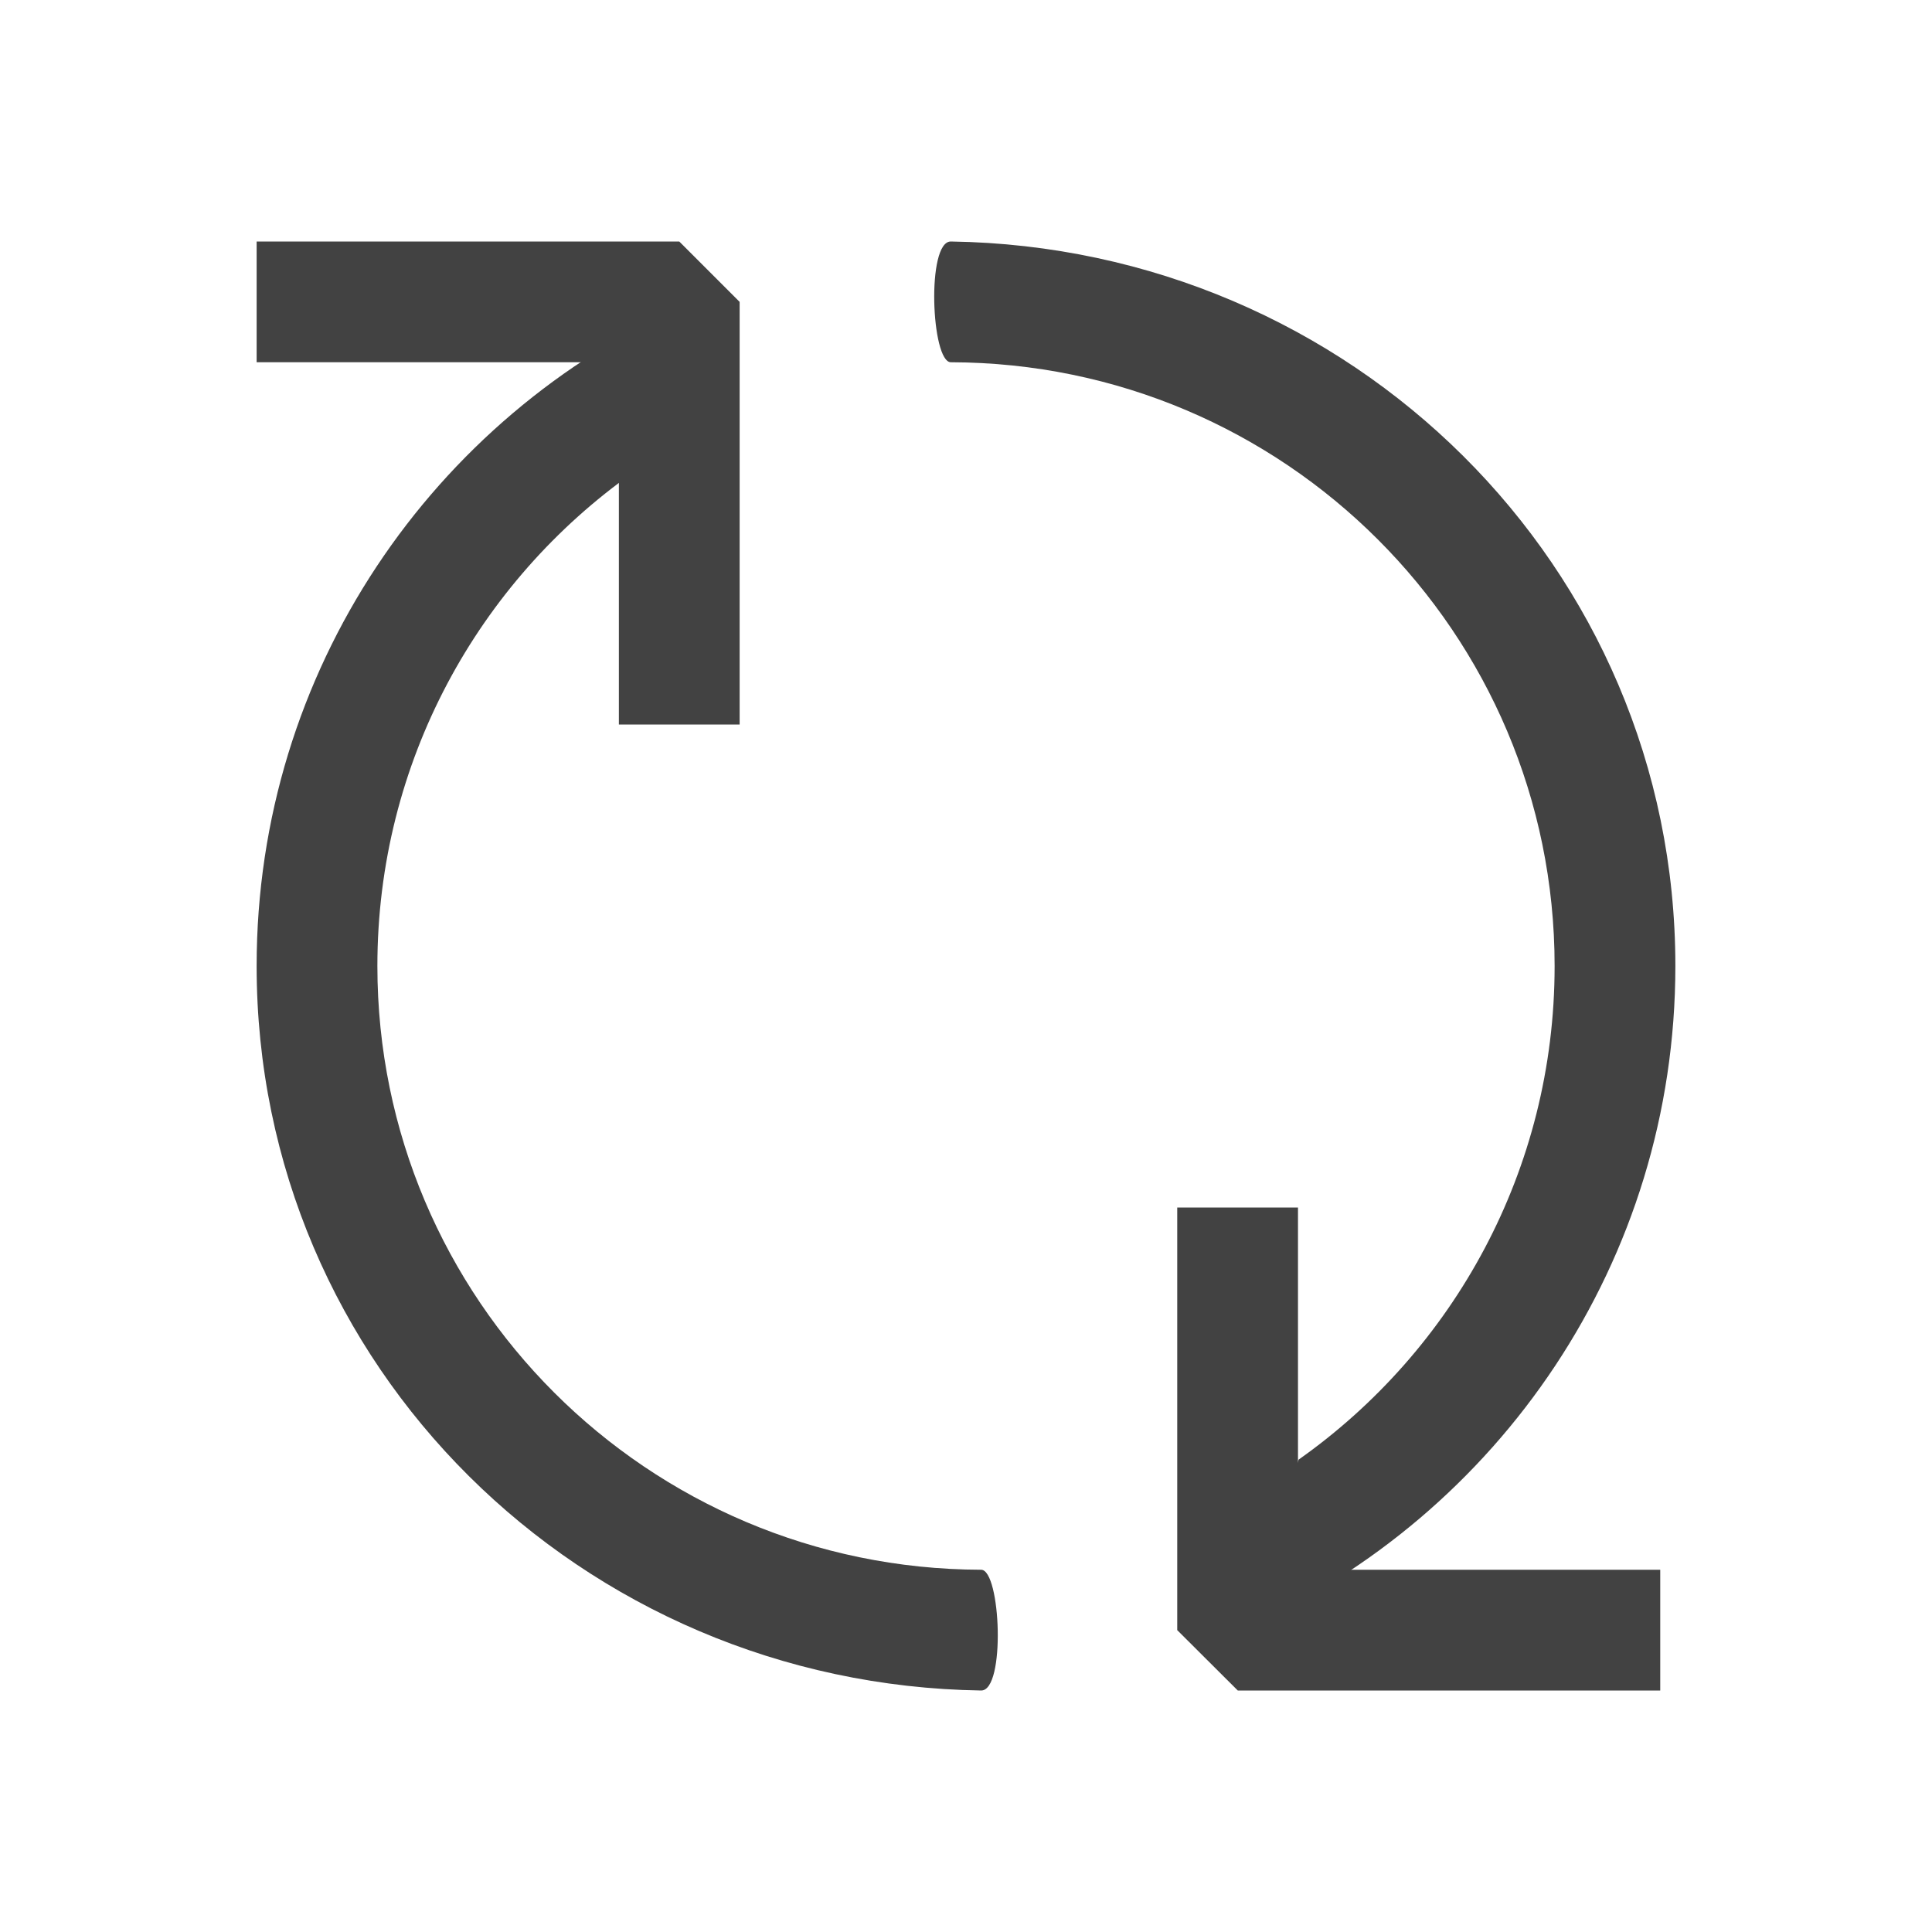 <?xml version="1.0" encoding="UTF-8"?>
<!-- Generated by Pixelmator Pro 3.5.6 -->
<svg width="12" height="12" viewBox="0 0 12 12" xmlns="http://www.w3.org/2000/svg">
    <path id="Path" fill="#424242" fill-rule="evenodd" stroke="none" d="M 4.266 1.887 C 2.691 2.588 1.594 4.166 1.594 6 C 1.594 8.485 3.609 10.463 6.094 10.5 C 6.247 10.502 6.216 9.75 6.094 9.75 C 4.023 9.745 2.344 8.071 2.344 6 C 2.344 4.733 2.972 3.613 3.934 2.934 Z"/>
    <path id="Path-copy" fill="#424242" fill-rule="evenodd" stroke="none" visibility="hidden" d="M 4.172 1.887 C 2.598 2.588 1.5 4.166 1.5 6 C 1.5 8.485 3.515 10.5 6 10.5 C 8.485 10.5 10.5 8.485 10.5 6 C 10.5 3.994 9.187 2.294 7.374 1.714 L 7.147 2.429 C 8.657 2.913 9.75 4.329 9.75 6 C 9.75 8.071 8.071 9.75 6 9.75 C 3.929 9.75 2.25 8.071 2.25 6 C 2.25 4.733 2.878 3.613 3.84 2.934 L 4.172 1.887 Z"/>
    <path id="path1" fill="#424242" fill-rule="evenodd" stroke="none" d="M 3.844 2.25 L 1.594 2.25 L 1.594 1.5 L 4.219 1.5 L 4.594 1.875 L 4.594 4.5 L 3.844 4.5 L 3.844 2.25 Z"/>
    <path id="Path-copy-3" fill="#424242" fill-rule="evenodd" stroke="none" d="M 7.734 10.113 C 9.309 9.412 10.406 7.834 10.406 6 C 10.406 3.515 8.391 1.537 5.906 1.5 C 5.753 1.498 5.784 2.25 5.906 2.25 C 7.977 2.255 9.656 3.929 9.656 6 C 9.656 7.267 9.028 8.387 8.066 9.066 Z"/>
    <path id="Path-copy-2" fill="#424242" fill-rule="evenodd" stroke="none" d="M 8.062 9.75 L 10.312 9.75 L 10.312 10.5 L 7.688 10.5 L 7.312 10.125 L 7.312 7.5 L 8.062 7.5 L 8.062 9.75 Z"/>
</svg>
